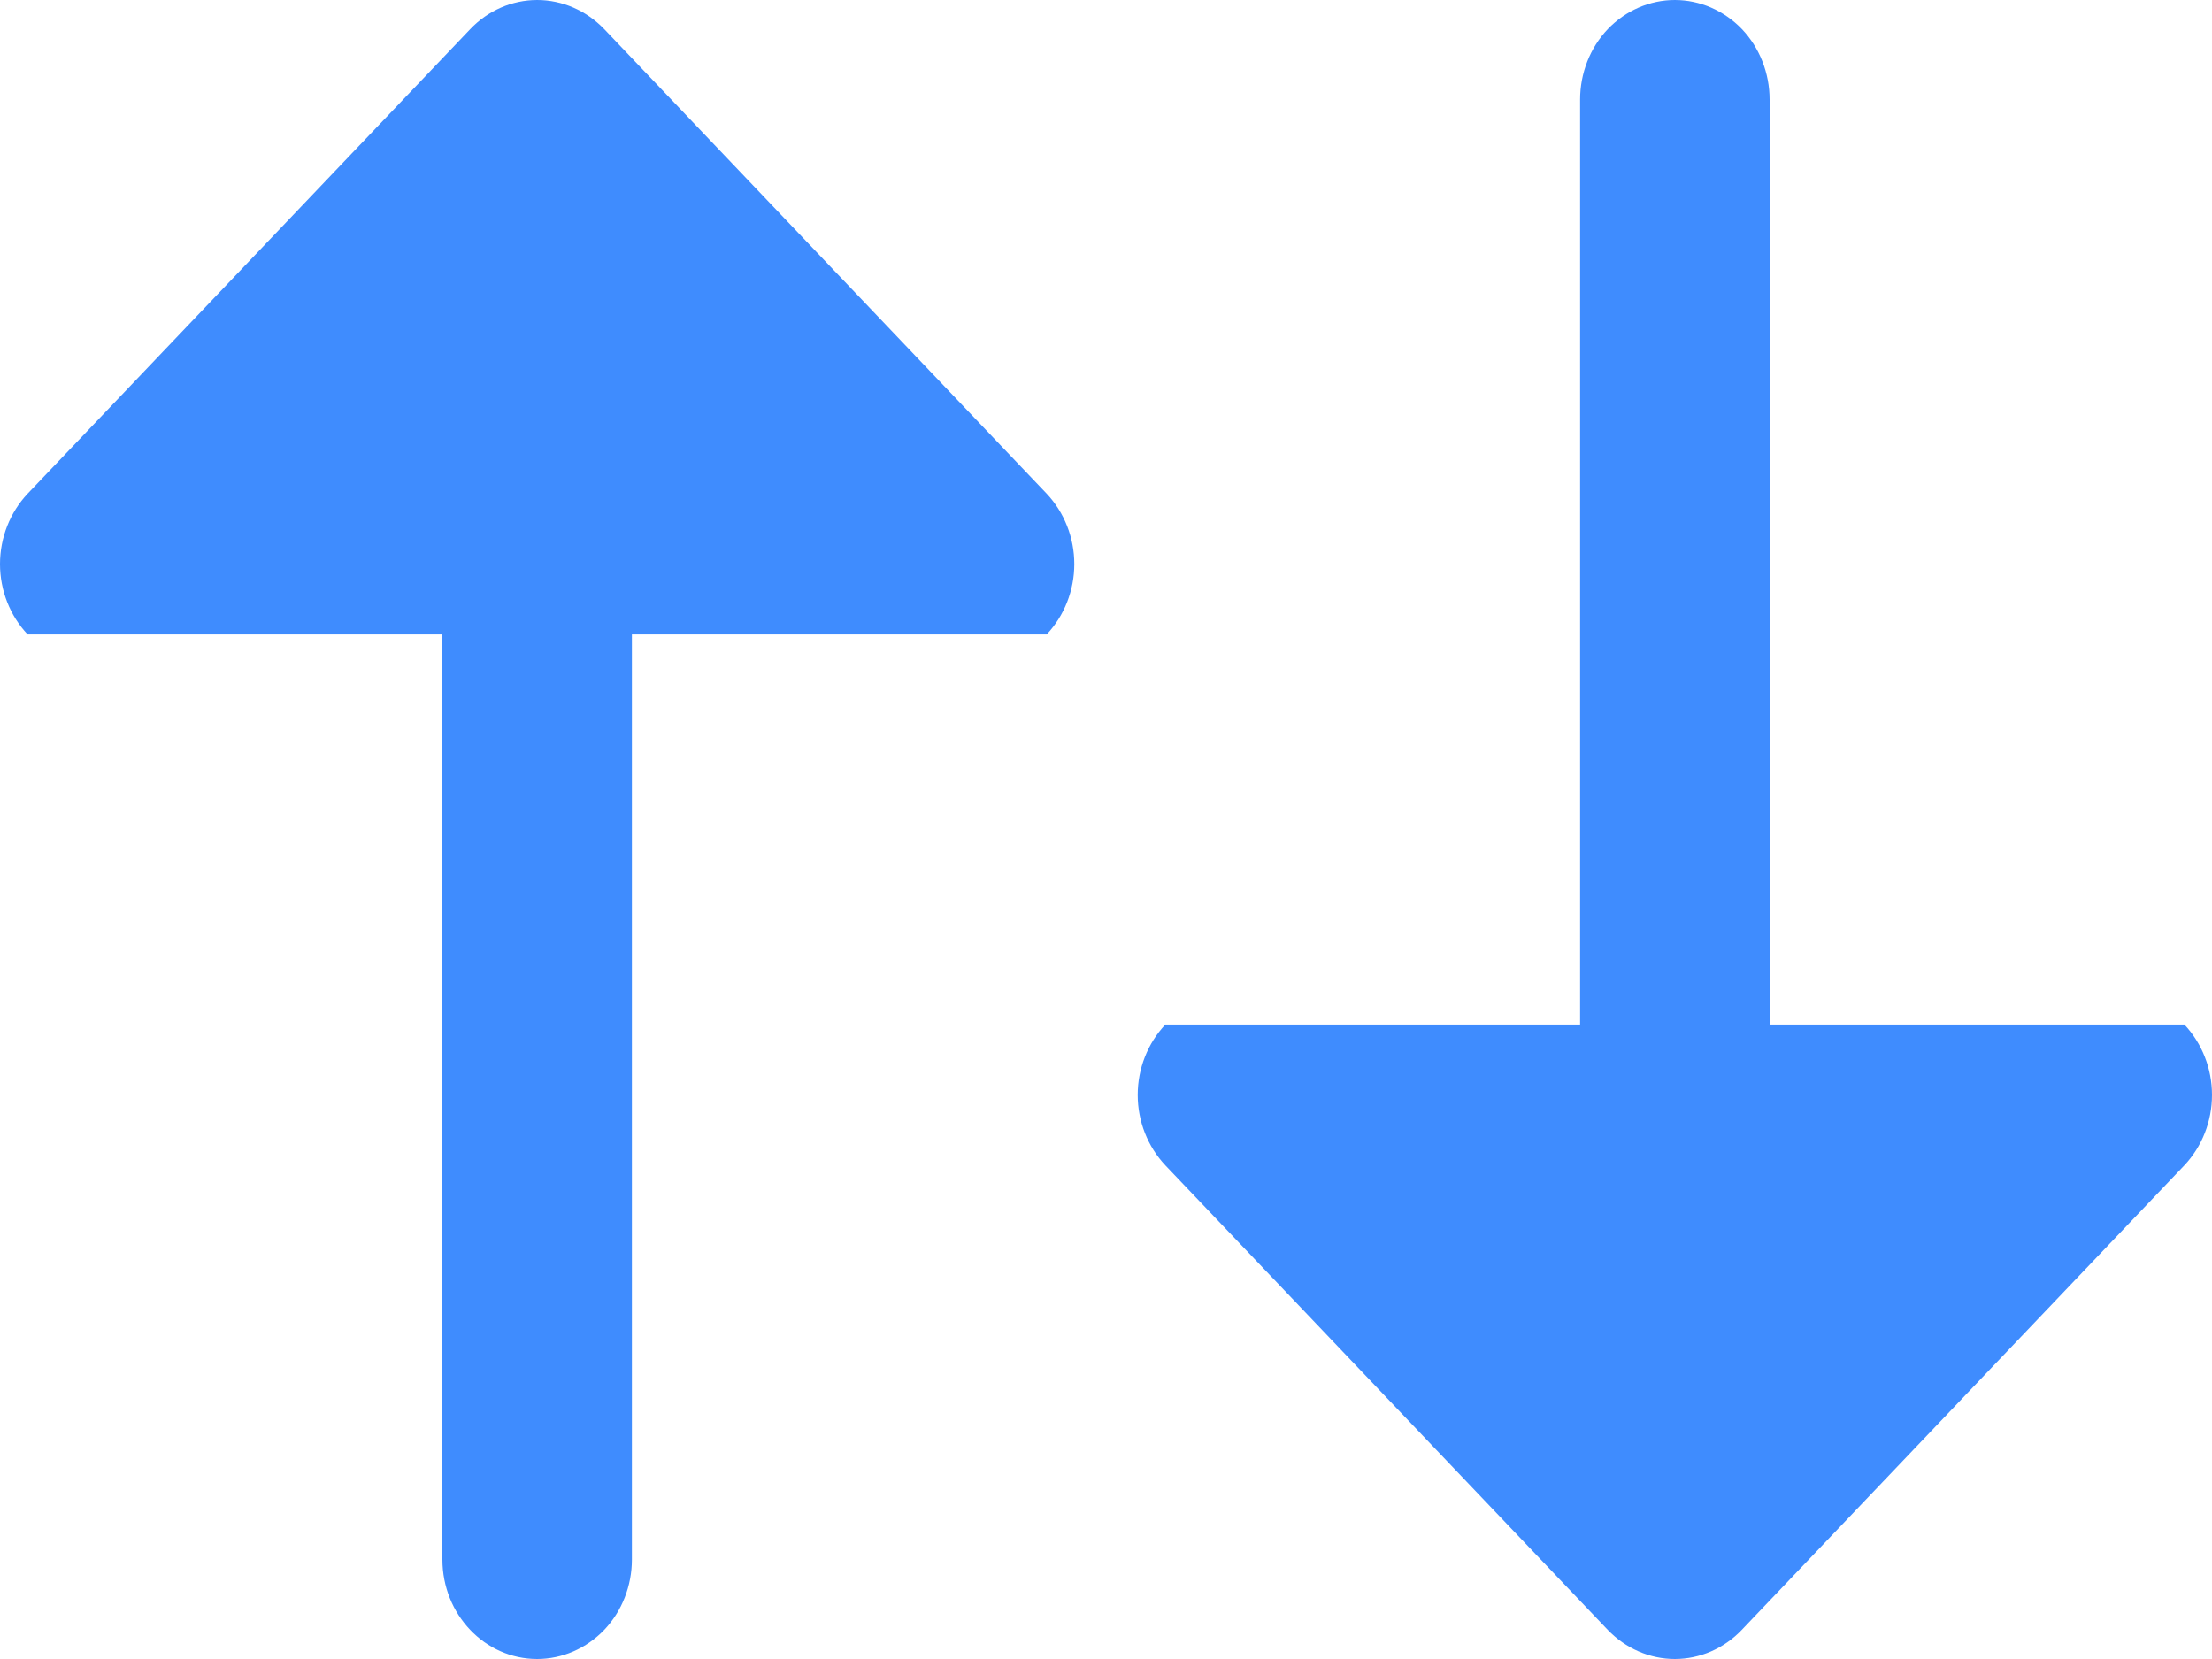 <svg width="12" height="9" viewBox="0 0 12 9" fill="none" xmlns="http://www.w3.org/2000/svg">
<path d="M2.914 9C3.05 9 3.181 8.943 3.278 8.842C3.374 8.741 3.428 8.603 3.428 8.46V3.442H5.678C5.774 3.34 5.828 3.203 5.828 3.06C5.828 2.917 5.774 2.78 5.678 2.678L3.278 0.158C3.181 0.057 3.05 0 2.914 0C2.778 0 2.647 0.057 2.551 0.158L0.15 2.678C0.054 2.78 0 2.917 0 3.06C0 3.203 0.054 3.34 0.15 3.442H2.4V8.46C2.4 8.758 2.63 9 2.914 9ZM9.086 0C9.222 0 9.353 0.057 9.45 0.158C9.546 0.259 9.6 0.397 9.6 0.54V5.558H11.85C11.946 5.66 12 5.797 12 5.94C12 6.083 11.946 6.22 11.85 6.322L9.449 8.842C9.353 8.943 9.222 9 9.086 9C8.95 9 8.819 8.943 8.722 8.842L6.322 6.322C6.226 6.22 6.172 6.083 6.172 5.94C6.172 5.797 6.226 5.66 6.322 5.558H8.572V0.54C8.572 0.397 8.626 0.259 8.722 0.158C8.819 0.057 8.95 0 9.086 0Z" fill="#3F8CFE"/>
</svg>

